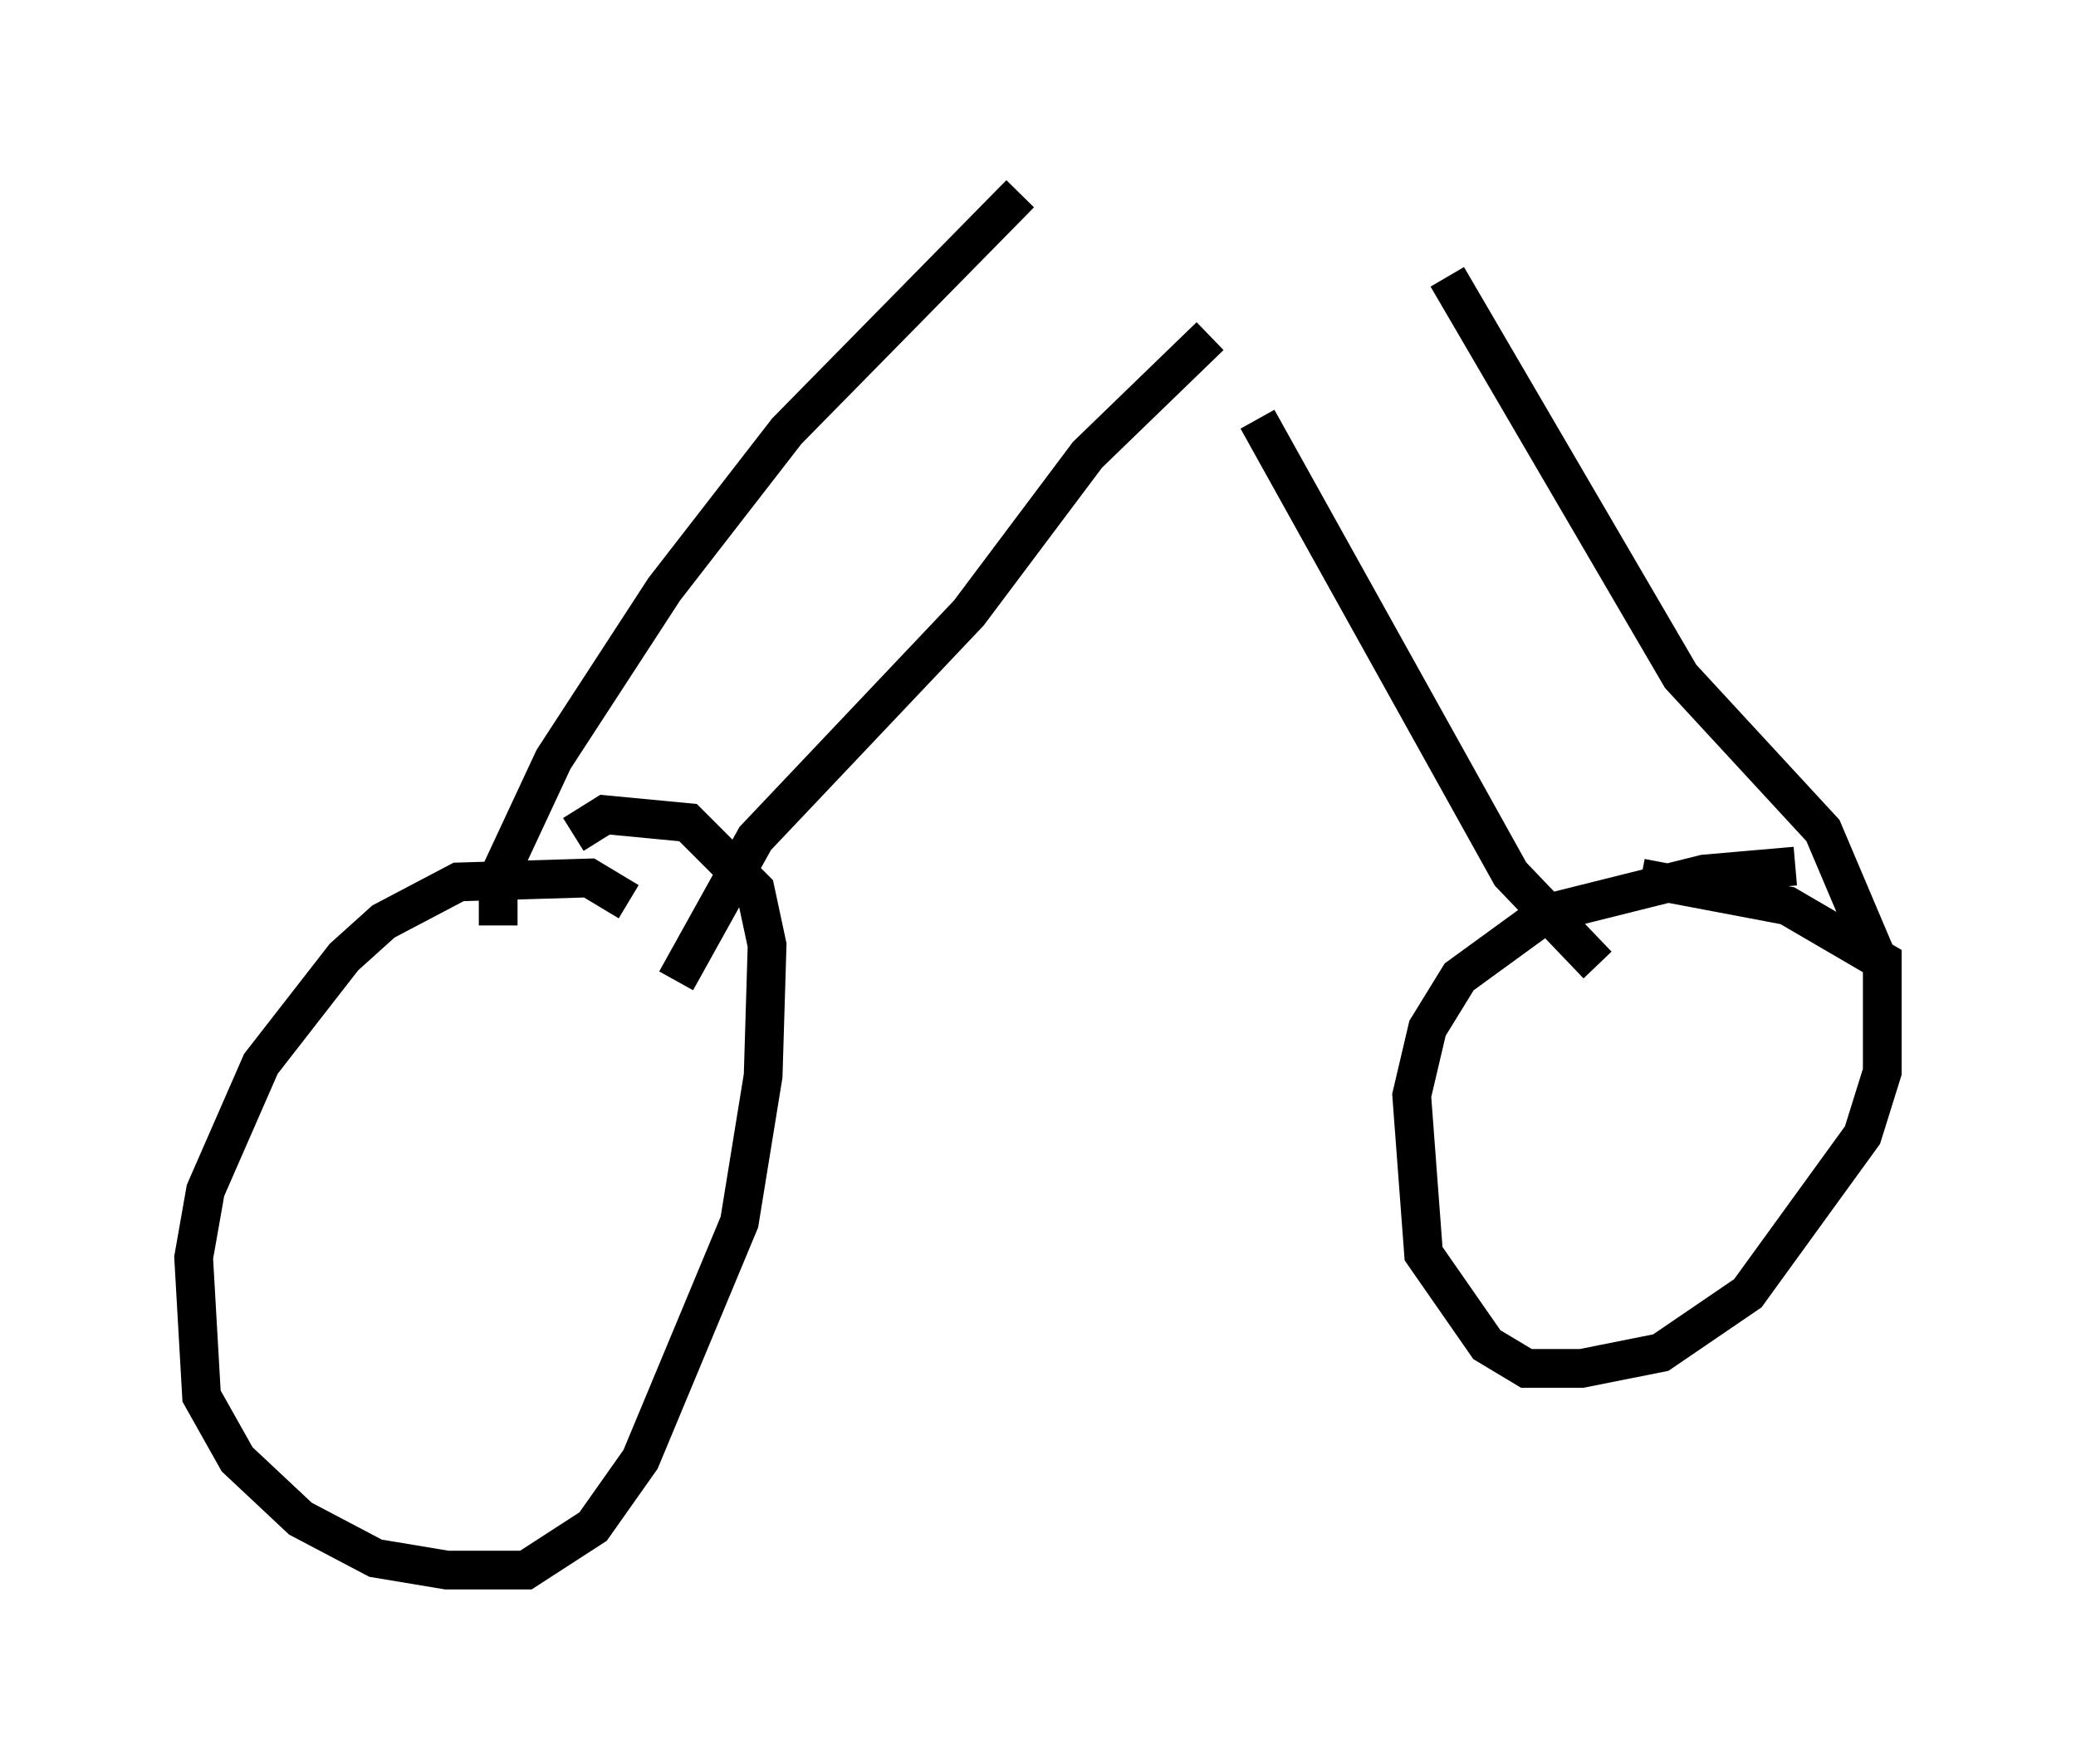 <?xml version="1.0" encoding="utf-8" ?>
<svg baseProfile="full" height="45.525" version="1.1" width="53.59" xmlns="http://www.w3.org/2000/svg" xmlns:ev="http://www.w3.org/2001/xml-events" xmlns:xlink="http://www.w3.org/1999/xlink"><defs /><rect fill="white" height="45.525" width="53.59" x="0" y="0" /><path d="M22.456, 24.09 m-1.123, -1.735 m-5.104, 0.919 l-1.021, -0.613 -3.369, 0.102 l-1.94, 1.021 -1.021, 0.919 l-2.144, 2.756 -1.429, 3.267 l-0.306, 1.735 0.204, 3.573 l0.919, 1.633 1.633, 1.531 l1.94, 1.021 1.838, 0.306 l2.042, 0.0 1.735, -1.123 l1.225, -1.735 2.552, -6.125 l0.613, -3.777 0.102, -3.369 l-0.306, -1.429 -1.735, -1.735 l-2.144, -0.204 -0.817, 0.51 m31.544, 0.817 l-2.348, 0.204 -4.083, 1.021 l-2.246, 1.633 -0.817, 1.327 l-0.408, 1.735 0.306, 4.083 l1.633, 2.348 1.021, 0.613 l1.429, 0.0 2.042, -0.408 l2.246, -1.531 2.96, -4.083 l0.51, -1.633 0.0, -2.858 l-2.45, -1.429 -3.777, -0.715 m-1.123, 2.246 l-2.246, -2.348 -6.533, -11.74 m16.027, 13.986 l-1.429, -3.369 -3.675, -3.981 l-6.023, -10.311 m-24.5, 16.742 l0.0, -1.225 1.429, -3.063 l2.858, -4.39 3.165, -4.083 l6.023, -6.125 m-8.881, 20.315 l2.042, -3.675 5.513, -5.819 l3.063, -4.083 3.165, -3.063 " fill="none" stroke="black" stroke-width="1" /></svg>